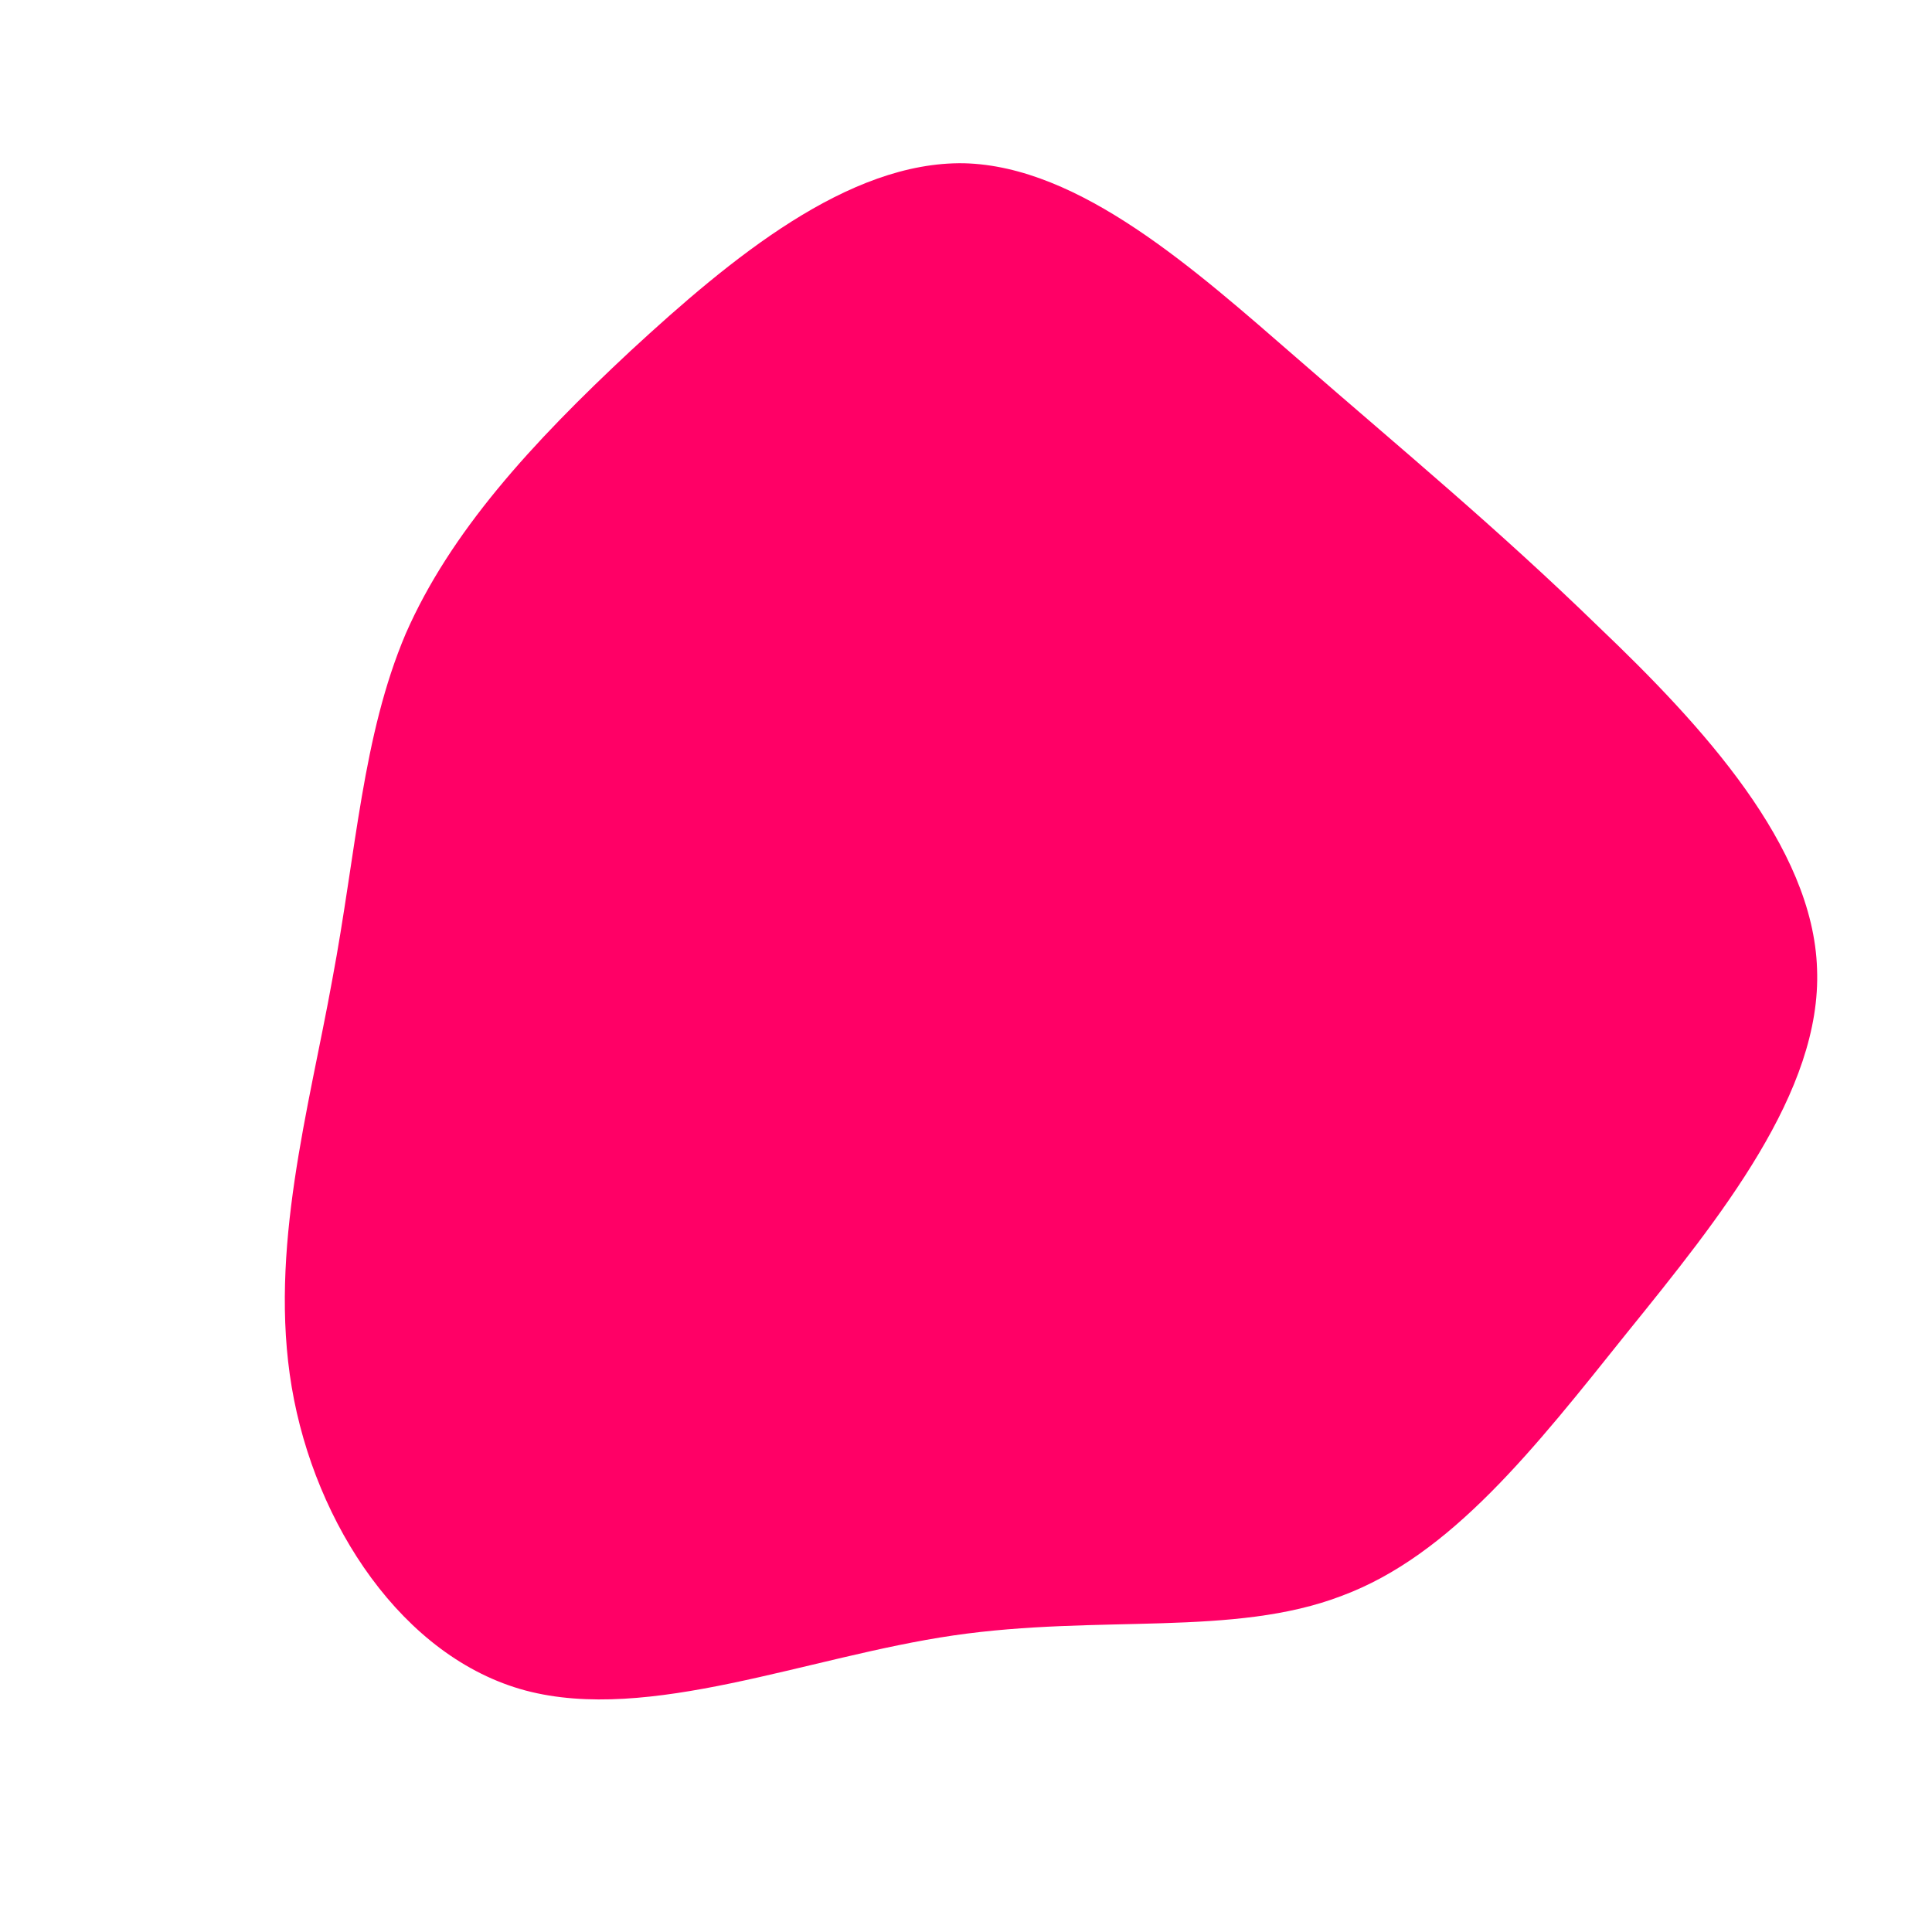 <?xml version="1.0" standalone="no"?>
<svg viewBox="0 0 200 200" xmlns="http://www.w3.org/2000/svg">
  <path fill="#FF0066" d="M34.4,-62.8C45.2,-53.4,54.9,-45.4,65.5,-35.1C76.2,-24.9,87.7,-12.4,88.1,0.3C88.6,13,78.1,26,68.4,38C58.8,50,50.2,61,38.9,65.2C27.7,69.5,13.8,67.1,-1.3,69.3C-16.4,71.5,-32.8,78.4,-45.6,75C-58.3,71.6,-67.4,57.8,-69.8,43.6C-72.2,29.4,-68,14.7,-65.6,1.4C-63.1,-11.9,-62.5,-23.8,-58,-34.4C-53.4,-44.9,-45,-54.1,-34.7,-63.7C-24.3,-73.3,-12.2,-83.3,-0.2,-83.1C11.8,-82.8,23.7,-72.1,34.4,-62.8Z" transform="translate(100 100)" />
</svg>
